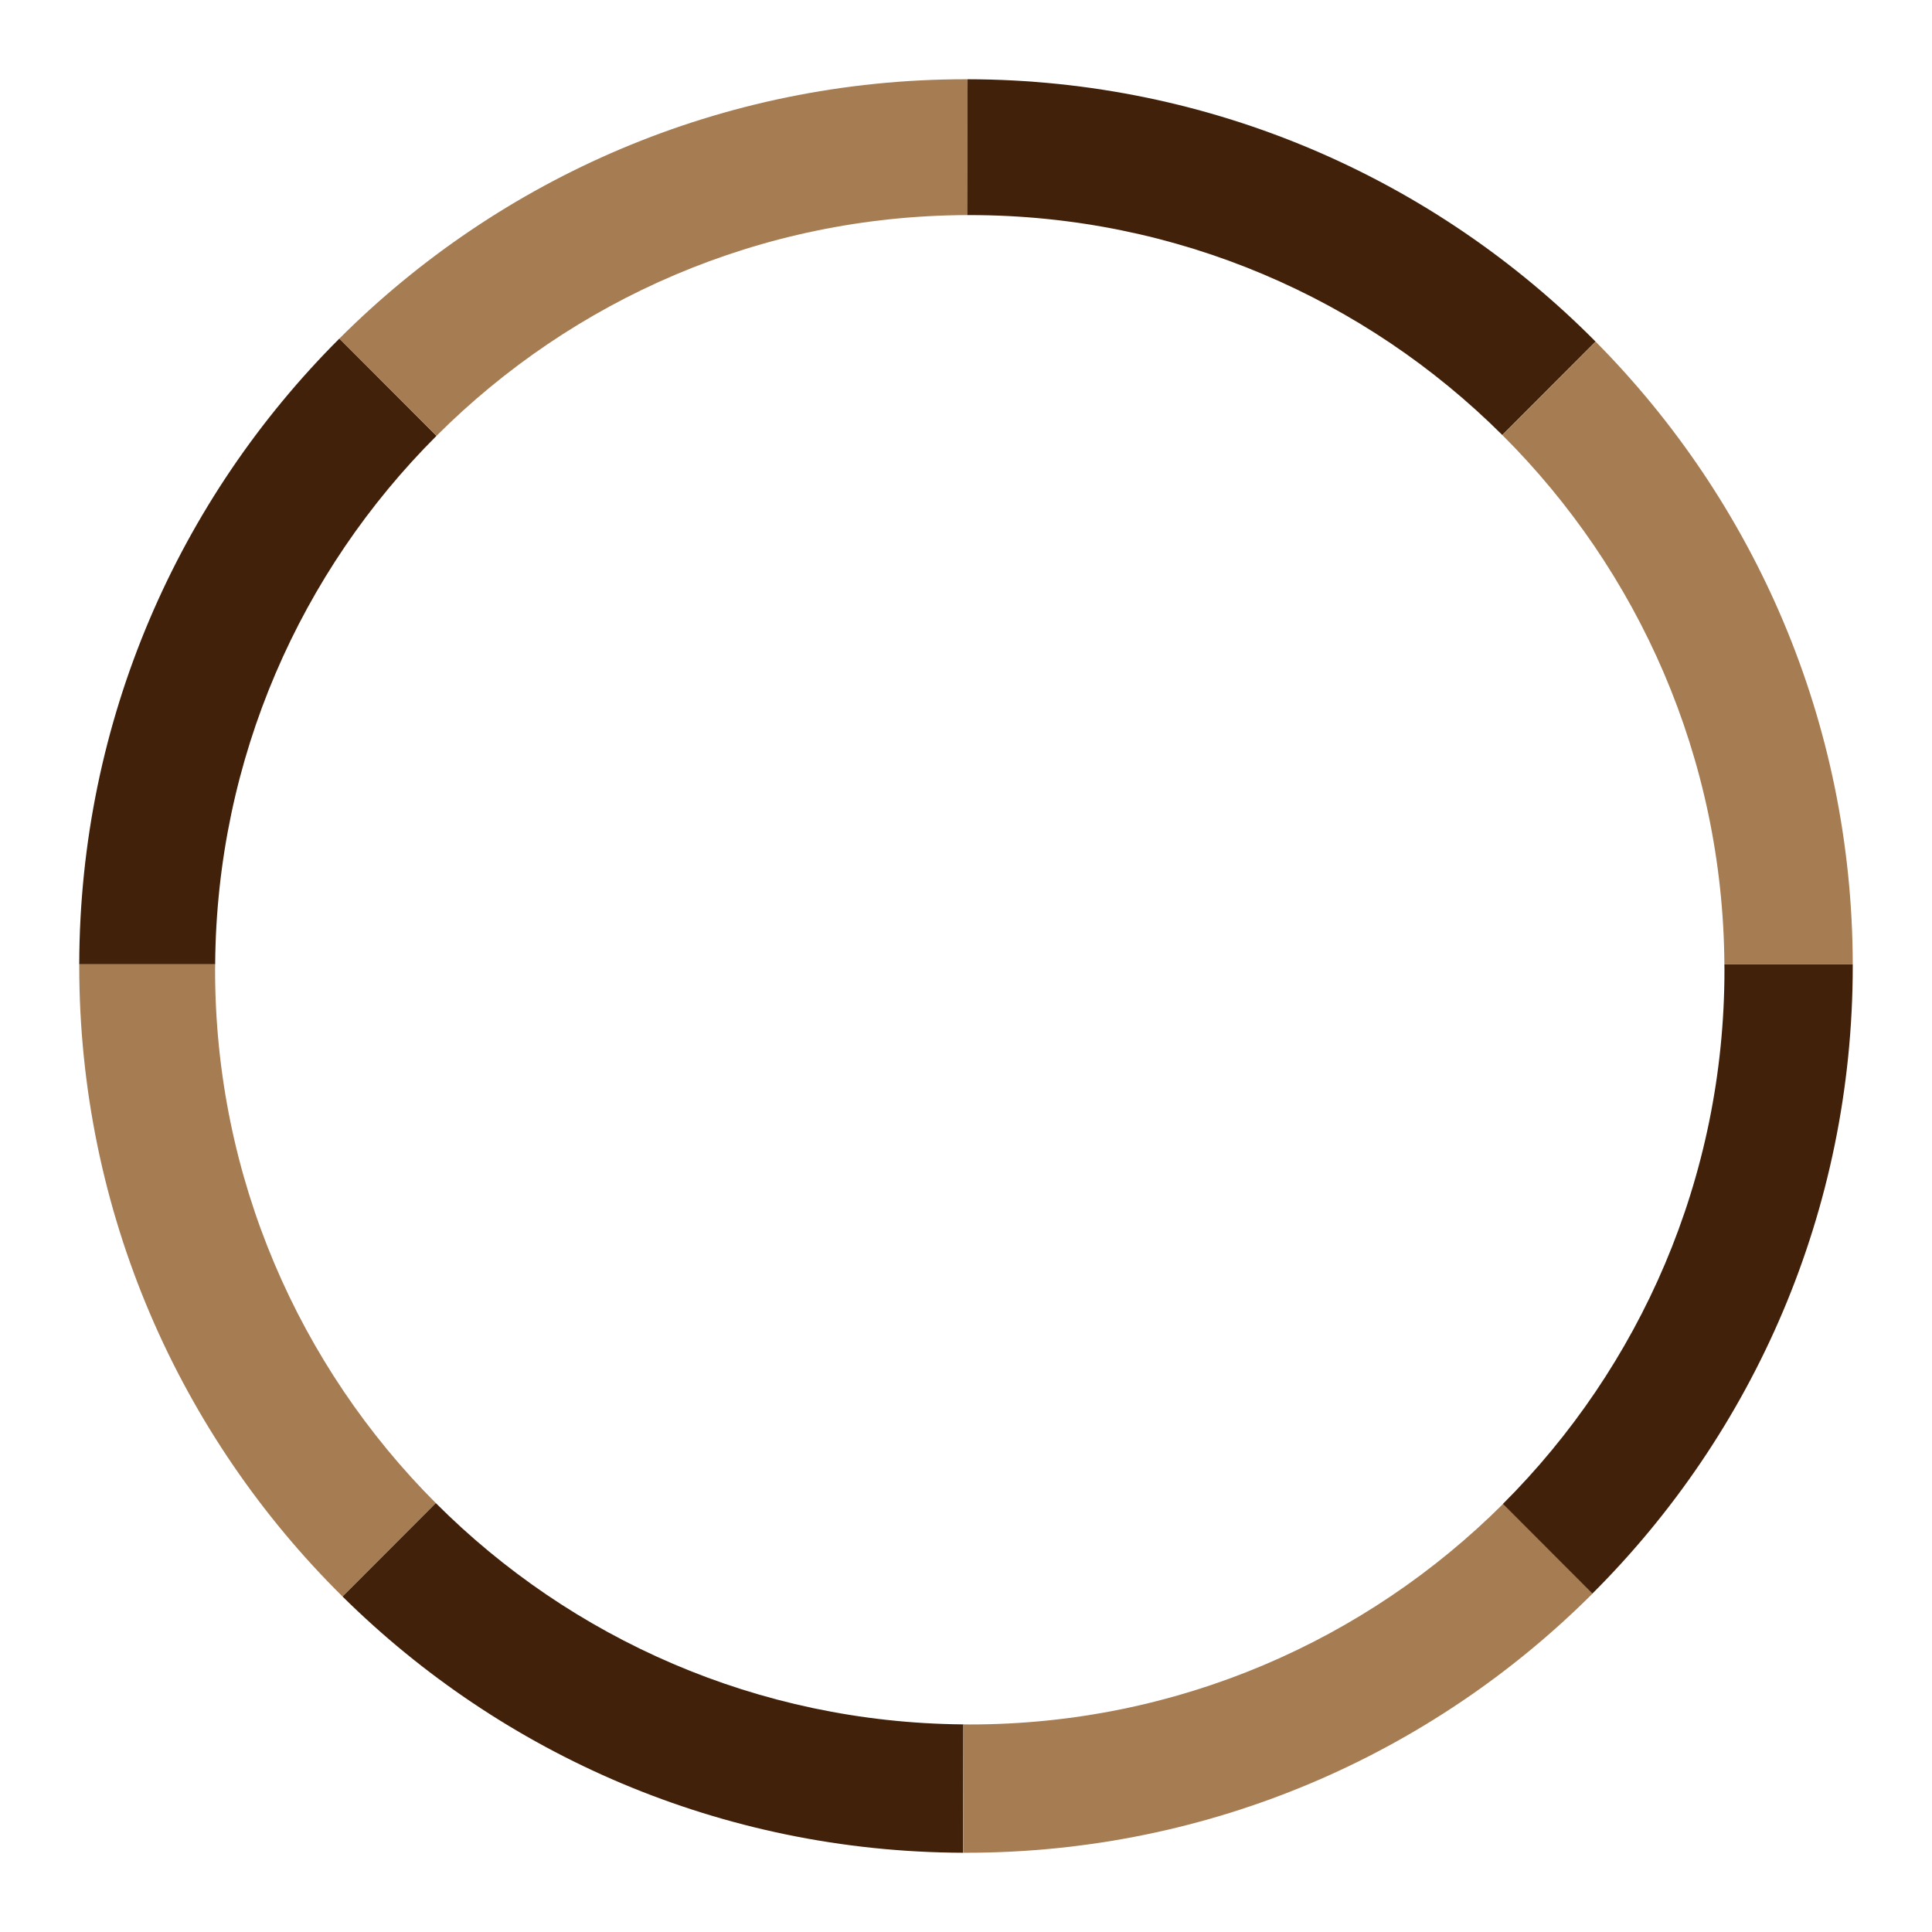 <?xml version="1.0" encoding="utf-8"?>
<!-- Generator: Adobe Illustrator 23.0.1, SVG Export Plug-In . SVG Version: 6.00 Build 0)  -->
<svg version="1.1" id="Layer_1" xmlns="http://www.w3.org/2000/svg" xmlns:xlink="http://www.w3.org/1999/xlink" x="0px" y="0px"
	 viewBox="0 0 256 256" style="enable-background:new 0 0 256 256;" xml:space="preserve">
<style type="text/css">
	.st0{fill:#A67C52;}
	.st1{fill:#42210B;}
</style>
<path class="st0" d="M28.51,127.77H10.5c0,0.08,0,0.16,0,0.23c0,32.69,13.35,62.25,34.89,83.55l12.36-12.38
	C39.68,181.08,28.5,156.1,28.5,128.5C28.5,128.25,28.51,128.01,28.51,127.77z"/>
<path class="st1" d="M45.39,211.55c21.14,20.9,50.17,33.84,82.22,33.95l0.04-17.01c-27.3-0.23-51.98-11.39-69.9-29.32L45.39,211.55z
	"/>
<path class="st1" d="M44.97,44.86C23.73,66.08,10.57,95.38,10.5,127.77h18.01c0.2-27.35,11.37-52.08,29.33-70.02L44.97,44.86z"/>
<path class="st0" d="M128.16,28.5l0.05-18c-0.07,0-0.14,0-0.21,0c-32.42,0-61.77,13.13-83.03,34.36l12.87,12.89
	C75.86,39.75,100.71,28.59,128.16,28.5z"/>
<path class="st1" d="M199.06,57.64l12.36-12.38c-21.24-21.42-50.67-34.7-83.21-34.76l-0.05,18c0.11,0,0.22,0,0.34,0
	C156.04,28.5,180.97,39.63,199.06,57.64z"/>
<path class="st0" d="M245.5,127.77c-0.06-32.18-13.07-61.32-34.08-82.51l-12.36,12.38c18.02,17.95,29.24,42.73,29.43,70.12H245.5z"
	/>
<path class="st0" d="M128.5,228.5c-0.28,0-0.56-0.01-0.84-0.01l-0.04,17.01c0.13,0,0.26,0,0.39,0c32.41,0,61.75-13.12,83.01-34.34
	l-11.86-11.88C181.05,217.33,156.08,228.5,128.5,228.5z"/>
<path class="st1" d="M245.5,128c0-0.08,0-0.16,0-0.23h-17.01c0,0.24,0.01,0.49,0.01,0.73c0,27.65-11.22,52.67-29.36,70.78
	l11.86,11.88C232.32,189.89,245.5,160.48,245.5,128z"/>
</svg>
